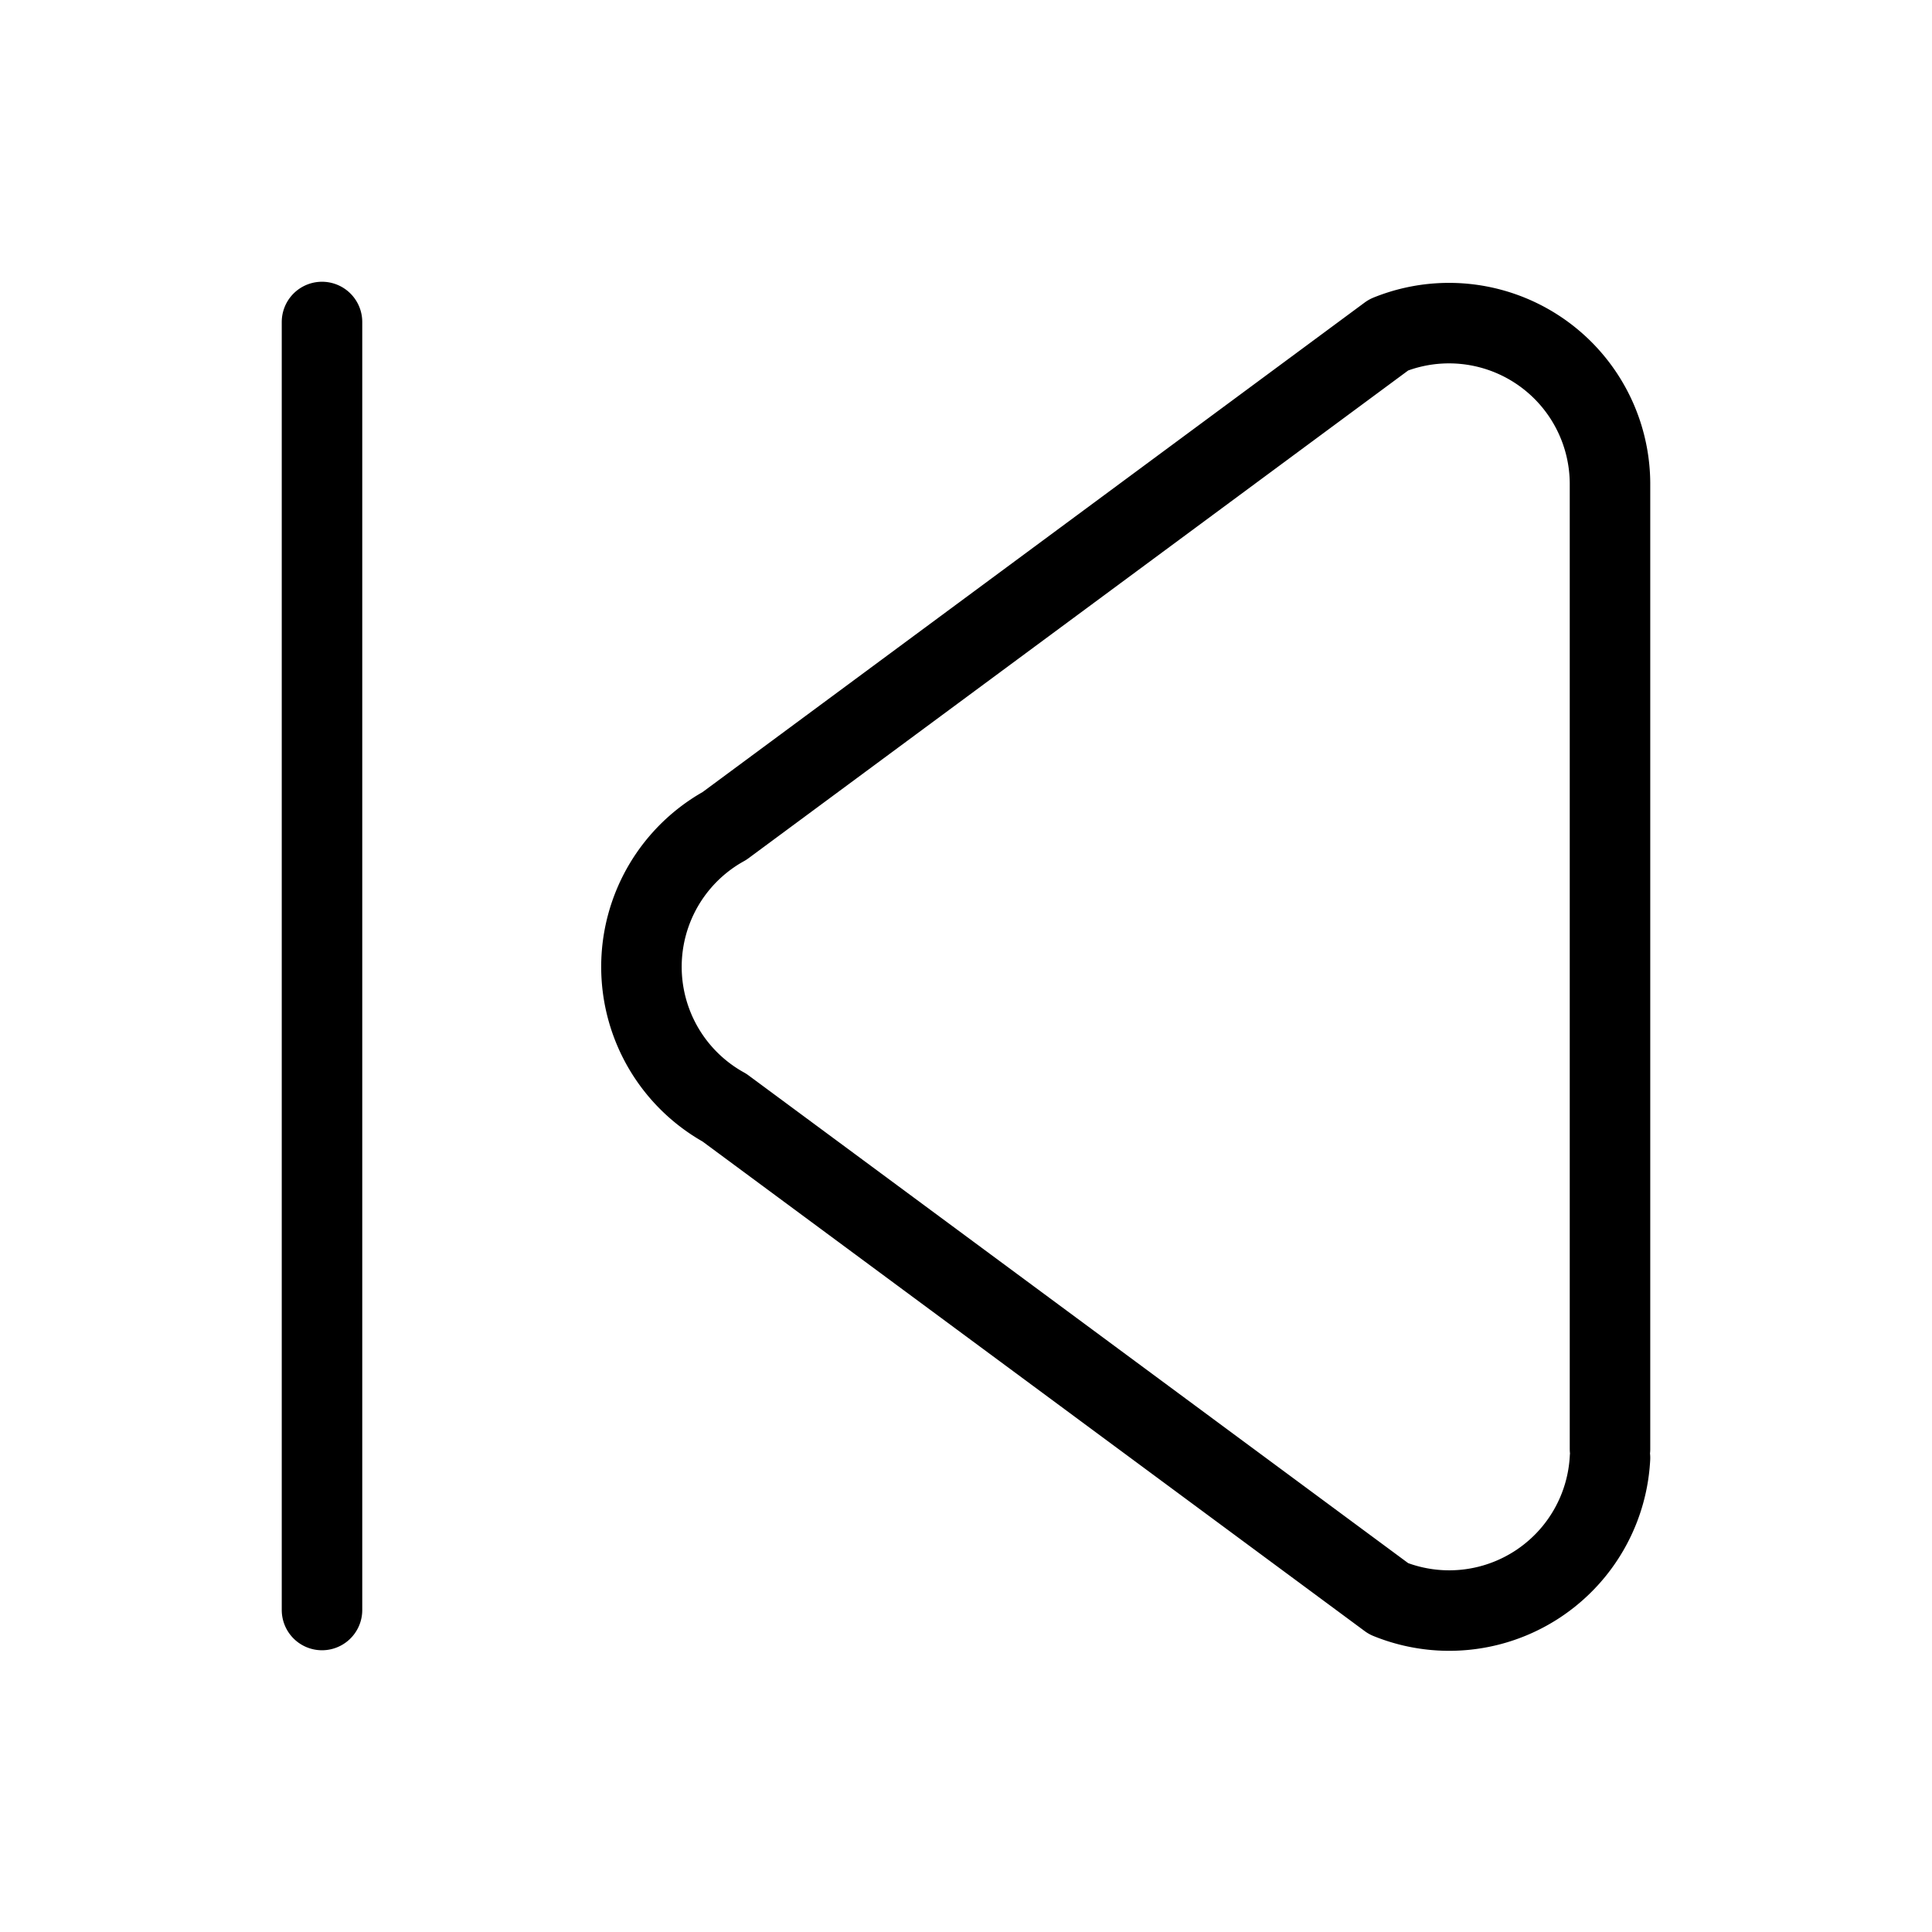 <ns0:svg xmlns:ns0="http://www.w3.org/2000/svg" width="24" height="24" viewBox="0 0 24 24" stroke="currentColor" fill="none" stroke-linecap="round" stroke-linejoin="round" class="icon"><ns0:path d="M0 0h24v24H0z" stroke="none" /><ns0:path d="M20 18V6a2 2 0 00-2.75-1.84L9 10.26a2 2 0 000 3.5l8.25 6.1A2 2 0 0020 18.11M4 20V4" /></ns0:svg>